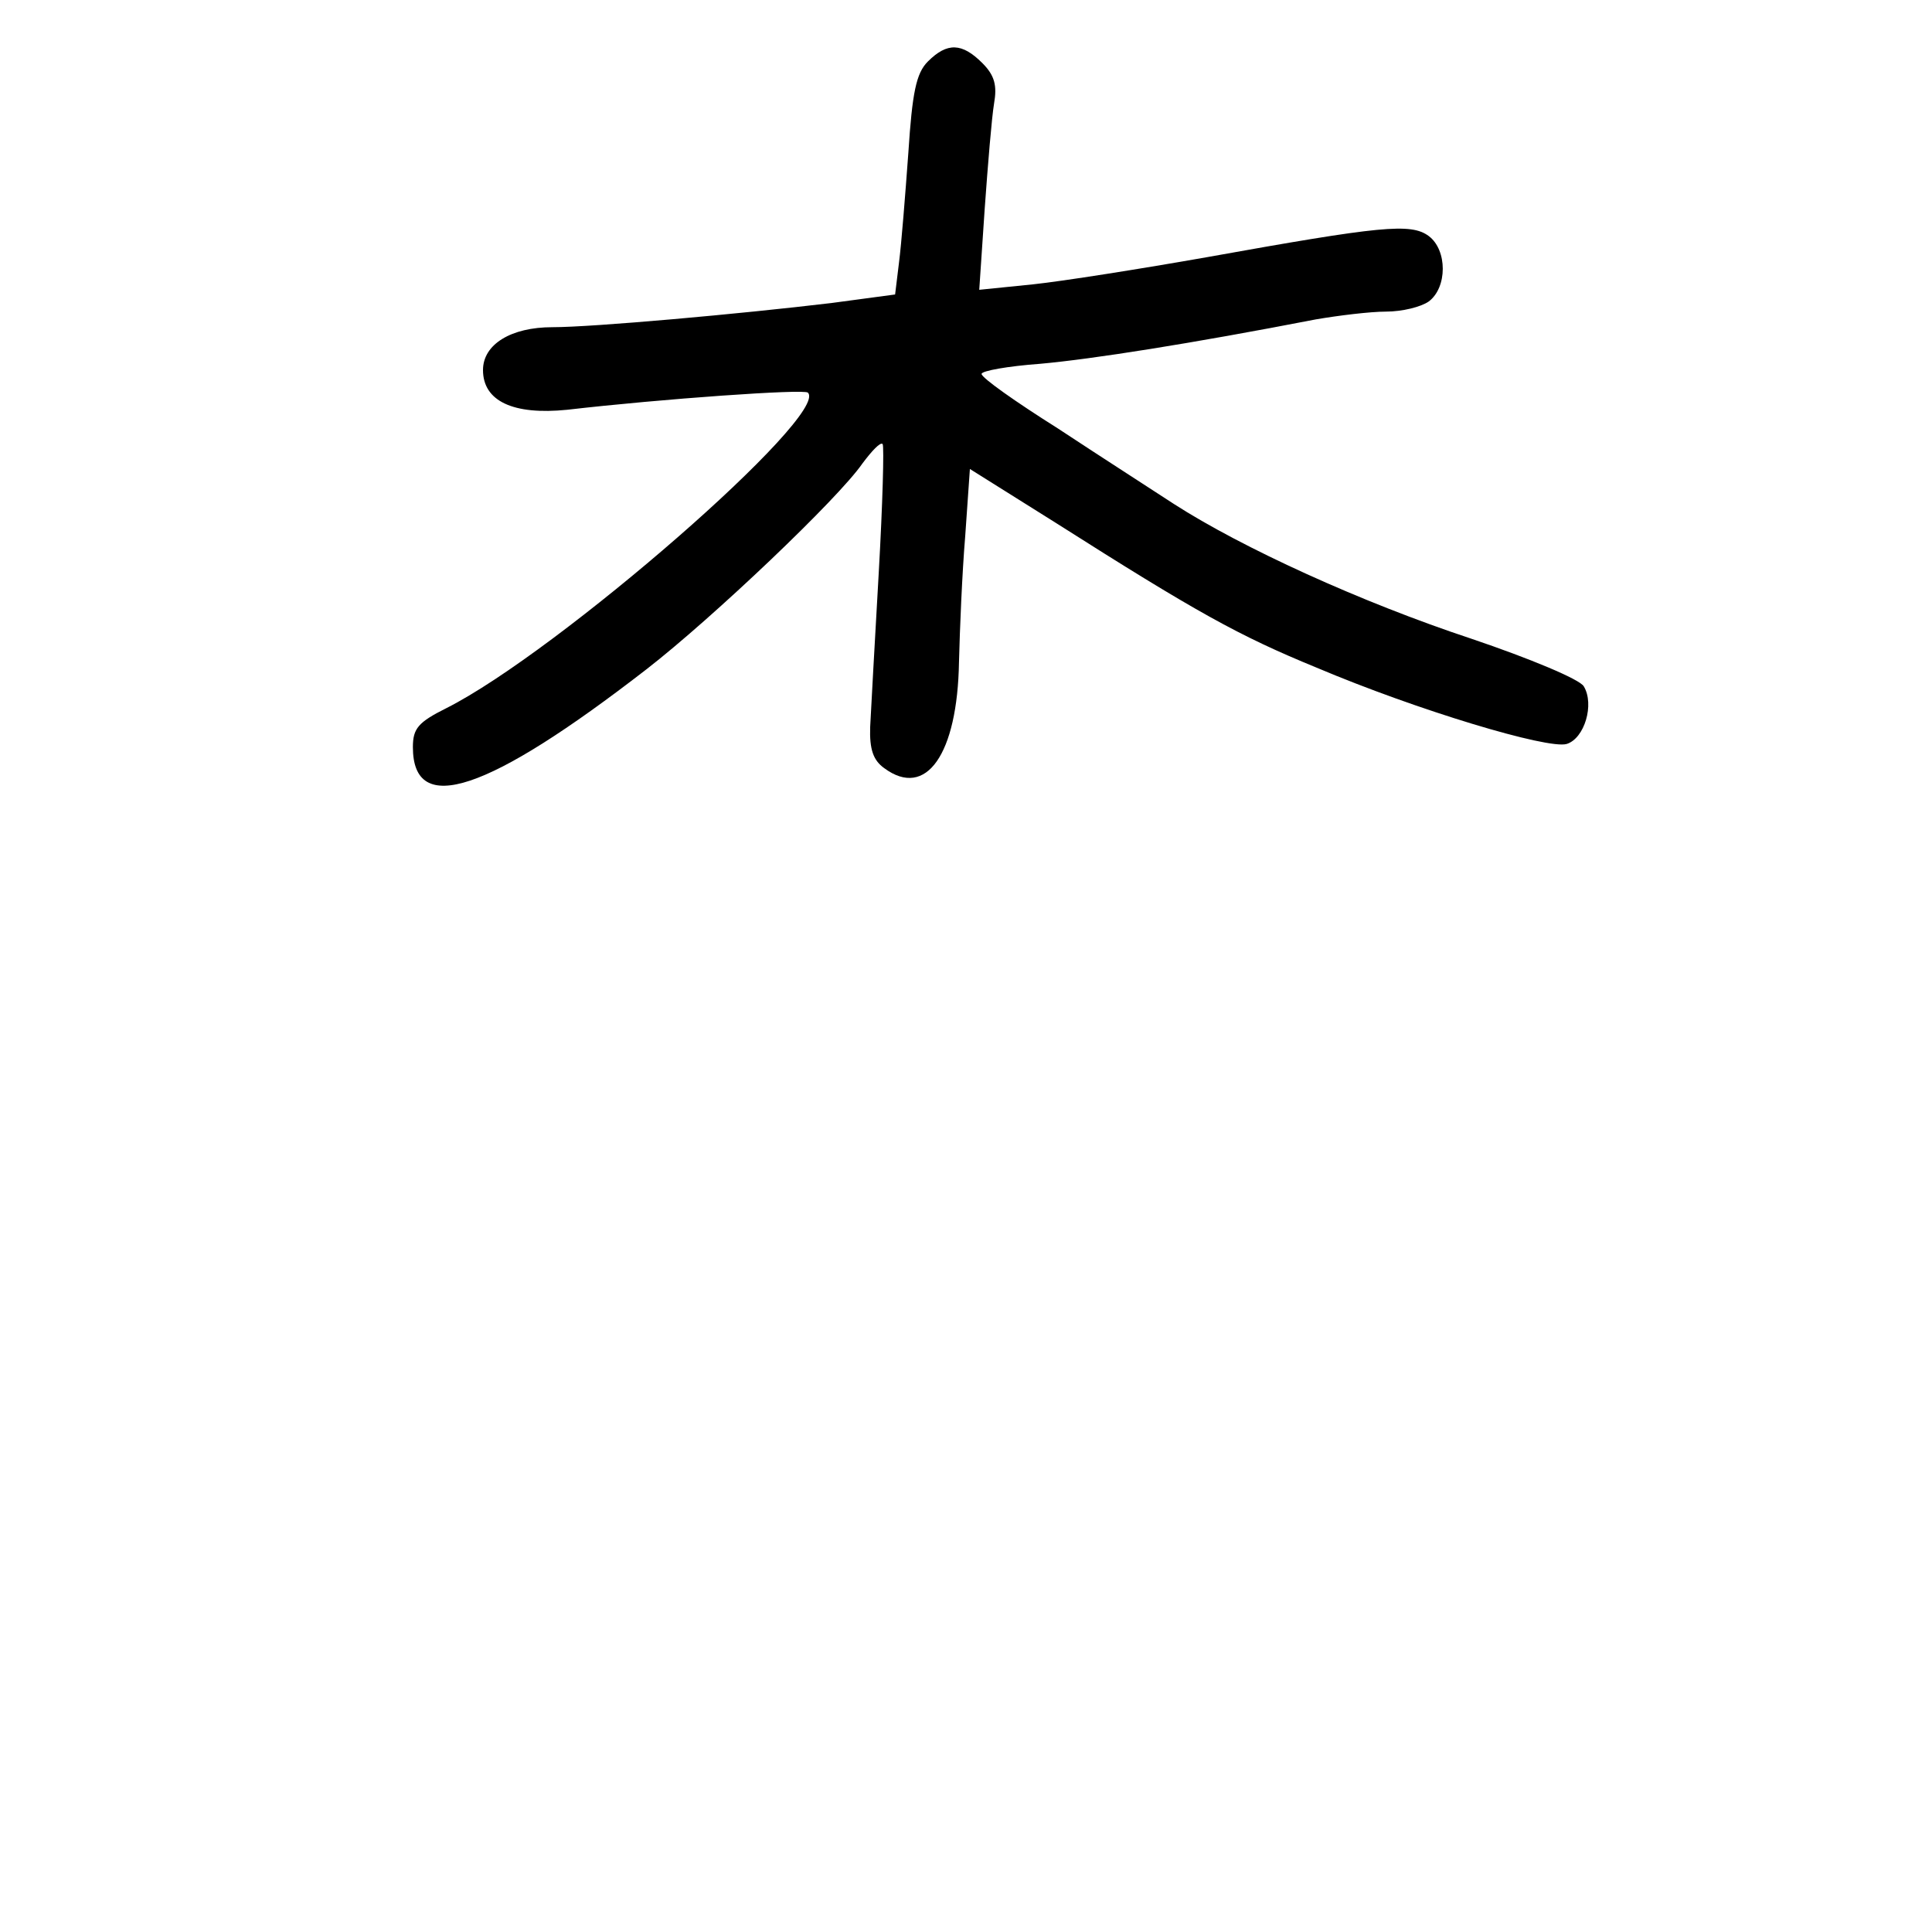 <?xml version="1.0" standalone="no"?>
<!DOCTYPE svg PUBLIC "-//W3C//DTD SVG 20010904//EN"
 "http://www.w3.org/TR/2001/REC-SVG-20010904/DTD/svg10.dtd">
<svg version="1.0" xmlns="http://www.w3.org/2000/svg"
 width="248pt" height="248pt" viewBox="0 0 248 248"
 preserveAspectRatio="xMidYMid meet">
<g transform="translate(0,248) scale(0.1,-0.1)"
fill="#000000" stroke="none">
<path d="M1191 2401 c-15 -15 -20 -40 -25 -117 -4 -55 -9 -118 -12 -141 l-5
-41 -82 -11 c-117 -14 -306 -31 -358 -31 -53 0 -89 -22 -89 -55 0 -40 39 -58
108 -51 121 14 305 27 309 22 29 -28 -321 -333 -464 -405 -36 -18 -43 -26 -43
-50 0 -90 96 -58 300 100 85 66 246 219 277 264 12 16 23 28 26 25 2 -3 0 -77
-5 -165 -5 -88 -10 -177 -11 -198 -1 -29 4 -43 18 -53 54 -40 94 18 96 136 1
41 4 114 8 162 l6 86 110 -69 c181 -115 235 -145 335 -186 130 -55 297 -105
321 -98 23 7 36 51 22 74 -5 9 -70 36 -144 61 -142 47 -295 117 -382 173 -29
19 -96 62 -149 97 -54 34 -98 65 -98 70 0 4 34 10 75 13 67 6 194 26 354 57
29 5 70 10 90 10 21 0 45 6 55 13 24 18 24 66 0 84 -23 17 -61 13 -284 -27
-85 -15 -186 -31 -224 -35 l-69 -7 7 104 c4 56 9 117 12 135 4 23 1 36 -15 52
-26 26 -45 27 -70 2z"/>
</g>
</svg>
